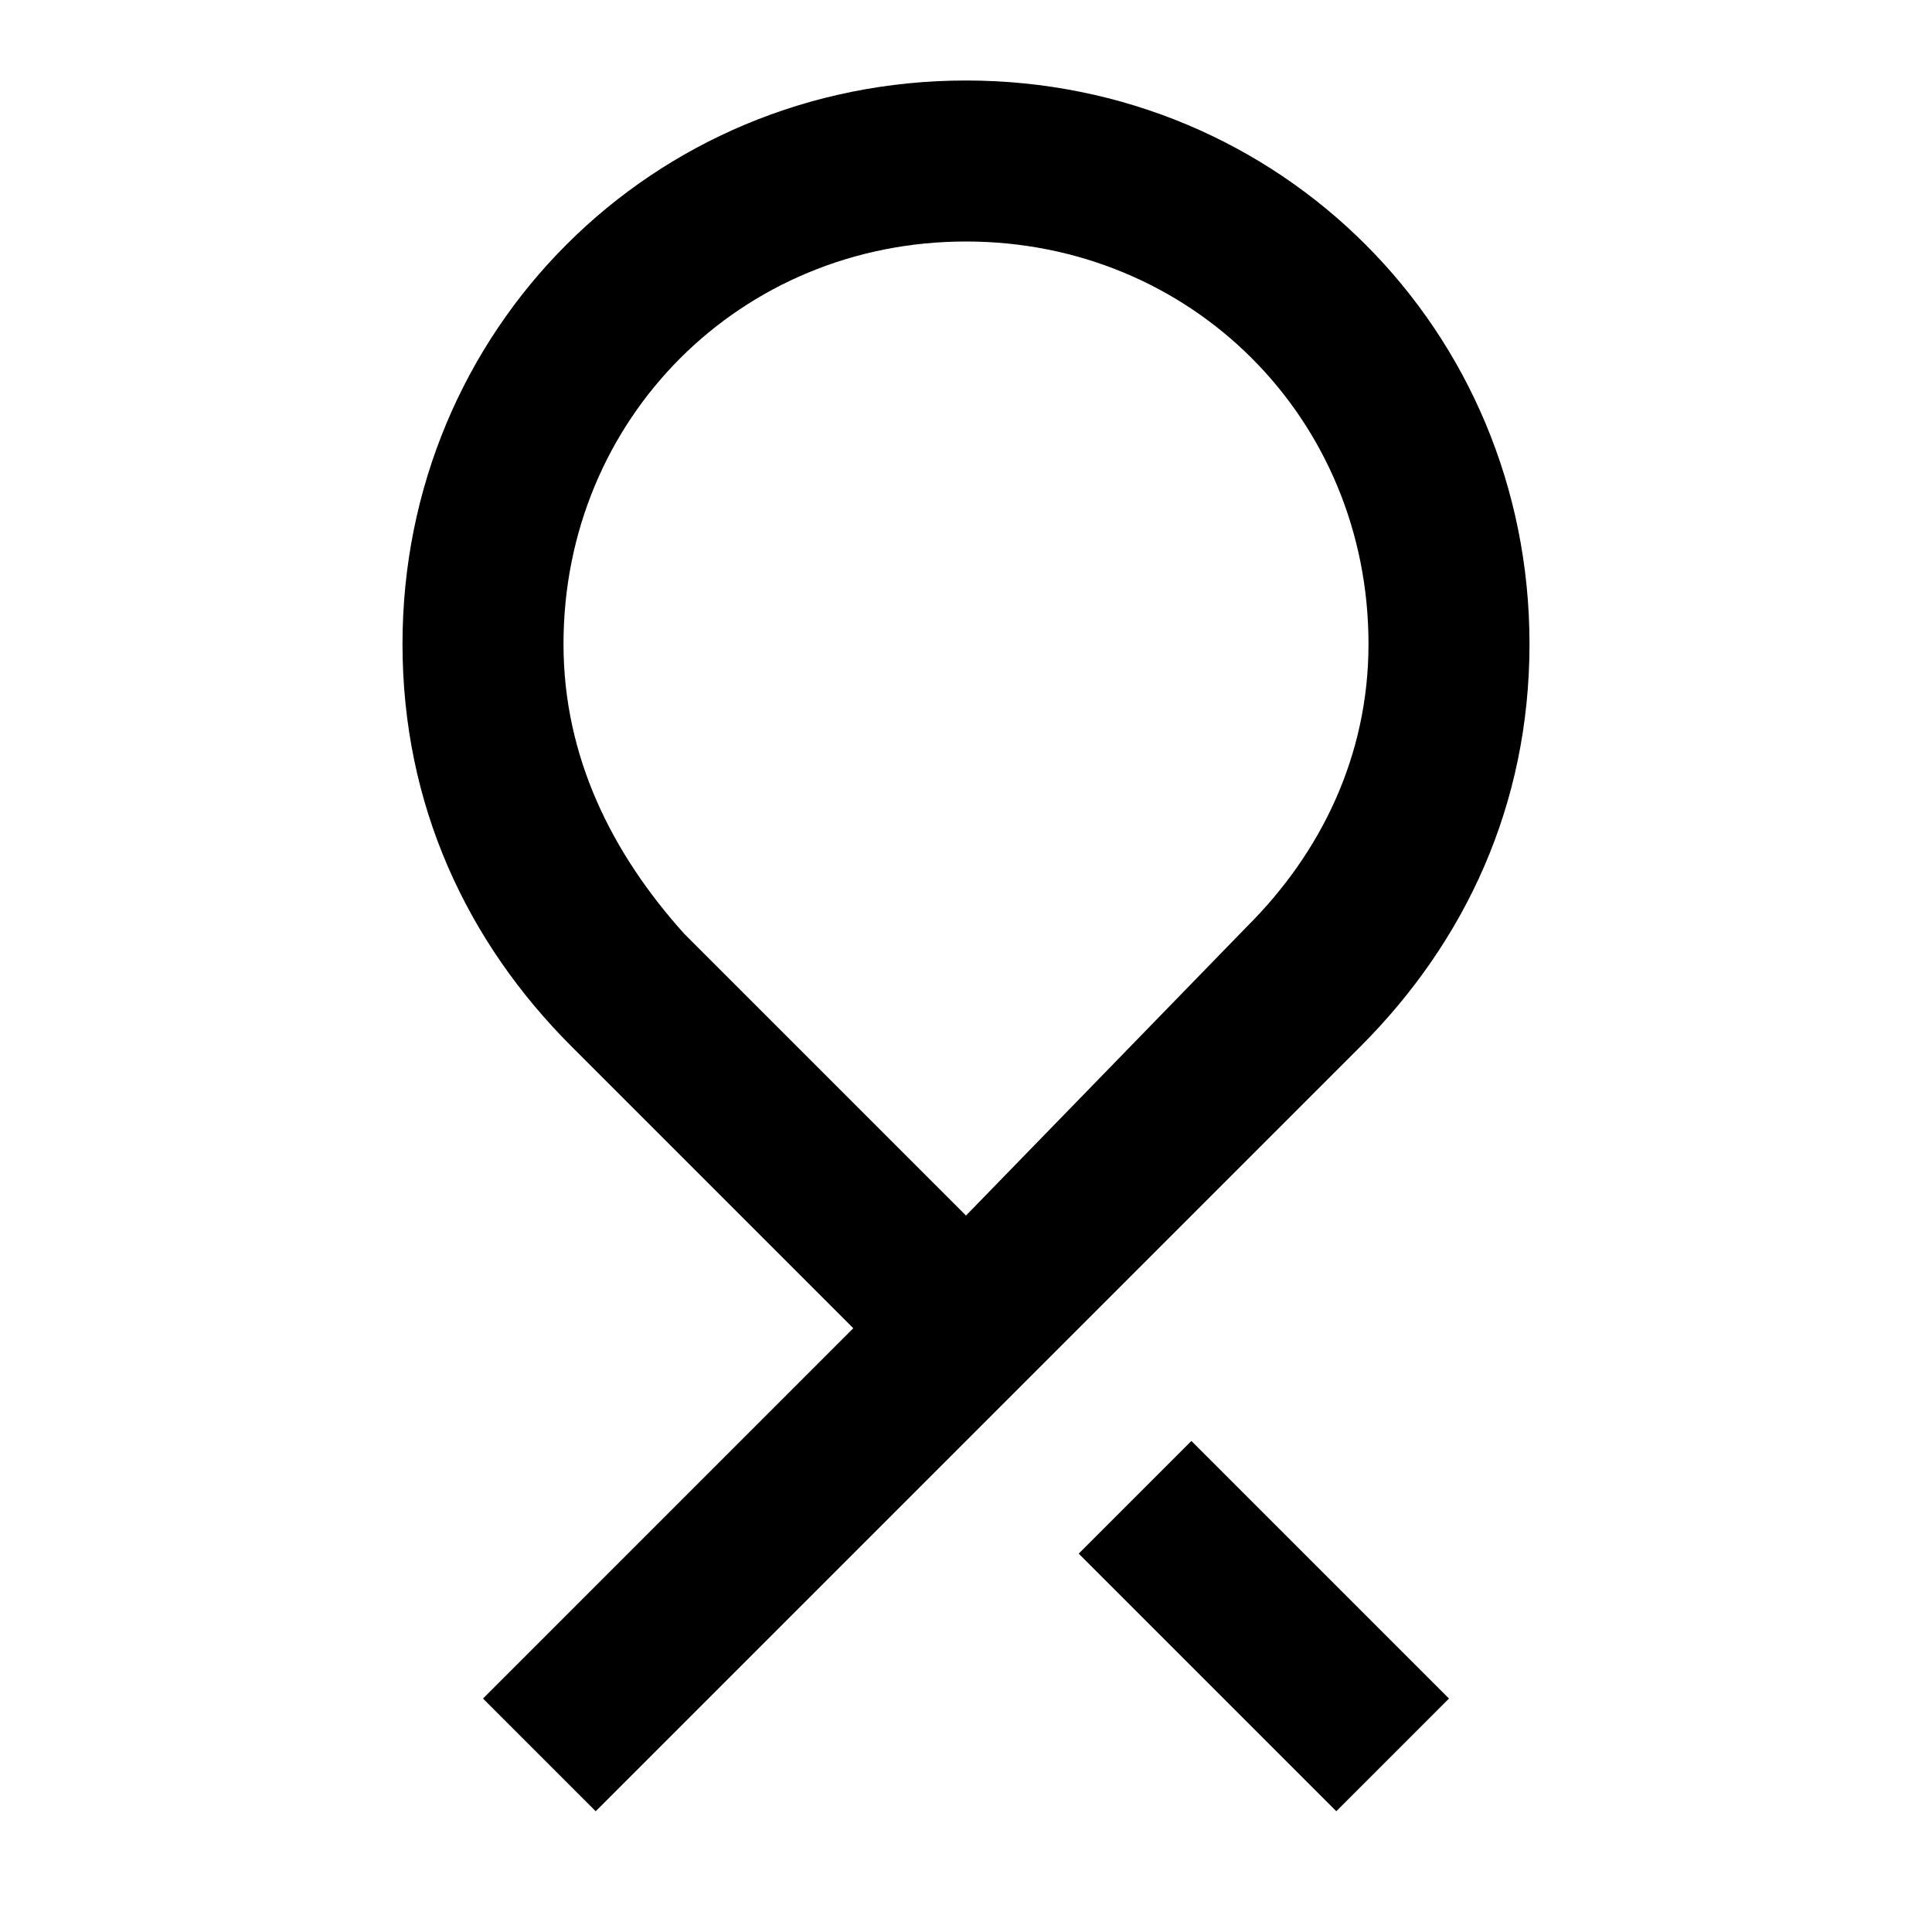<?xml version="1.0" standalone="no"?><!DOCTYPE svg PUBLIC "-//W3C//DTD SVG 1.1//EN" "http://www.w3.org/Graphics/SVG/1.1/DTD/svg11.dtd"><svg viewBox="0 0 24 24" version="1.1" xmlns="http://www.w3.org/2000/svg" xmlns:xlink="http://www.w3.org/1999/xlink"  ><defs xmlns="http://www.w3.org/1999/xhtml"> </defs><g id="reminder"><path d="M16.9,13c1.3-1.3,2.1-3,2.1-5c0-3.9-3.1-7-7-7C8.1,1,5,4.1,5,8c0,2,0.8,3.7,2.1,5l0,0l3.5,3.5L6,21.1l1.4,1.4L16.9,13z M15.5,11.5L15.5,11.5L12,15.1l-3.5-3.5l0,0l0,0C7.6,10.6,7,9.4,7,8c0-2.8,2.2-5,5-5c2.8,0,5,2.2,5,5C17,9.4,16.4,10.6,15.5,11.5L15.5,11.5z M13.4,19.3l3.2,3.2l1.4-1.4l-3.2-3.2L13.4,19.3z"/></g></svg>